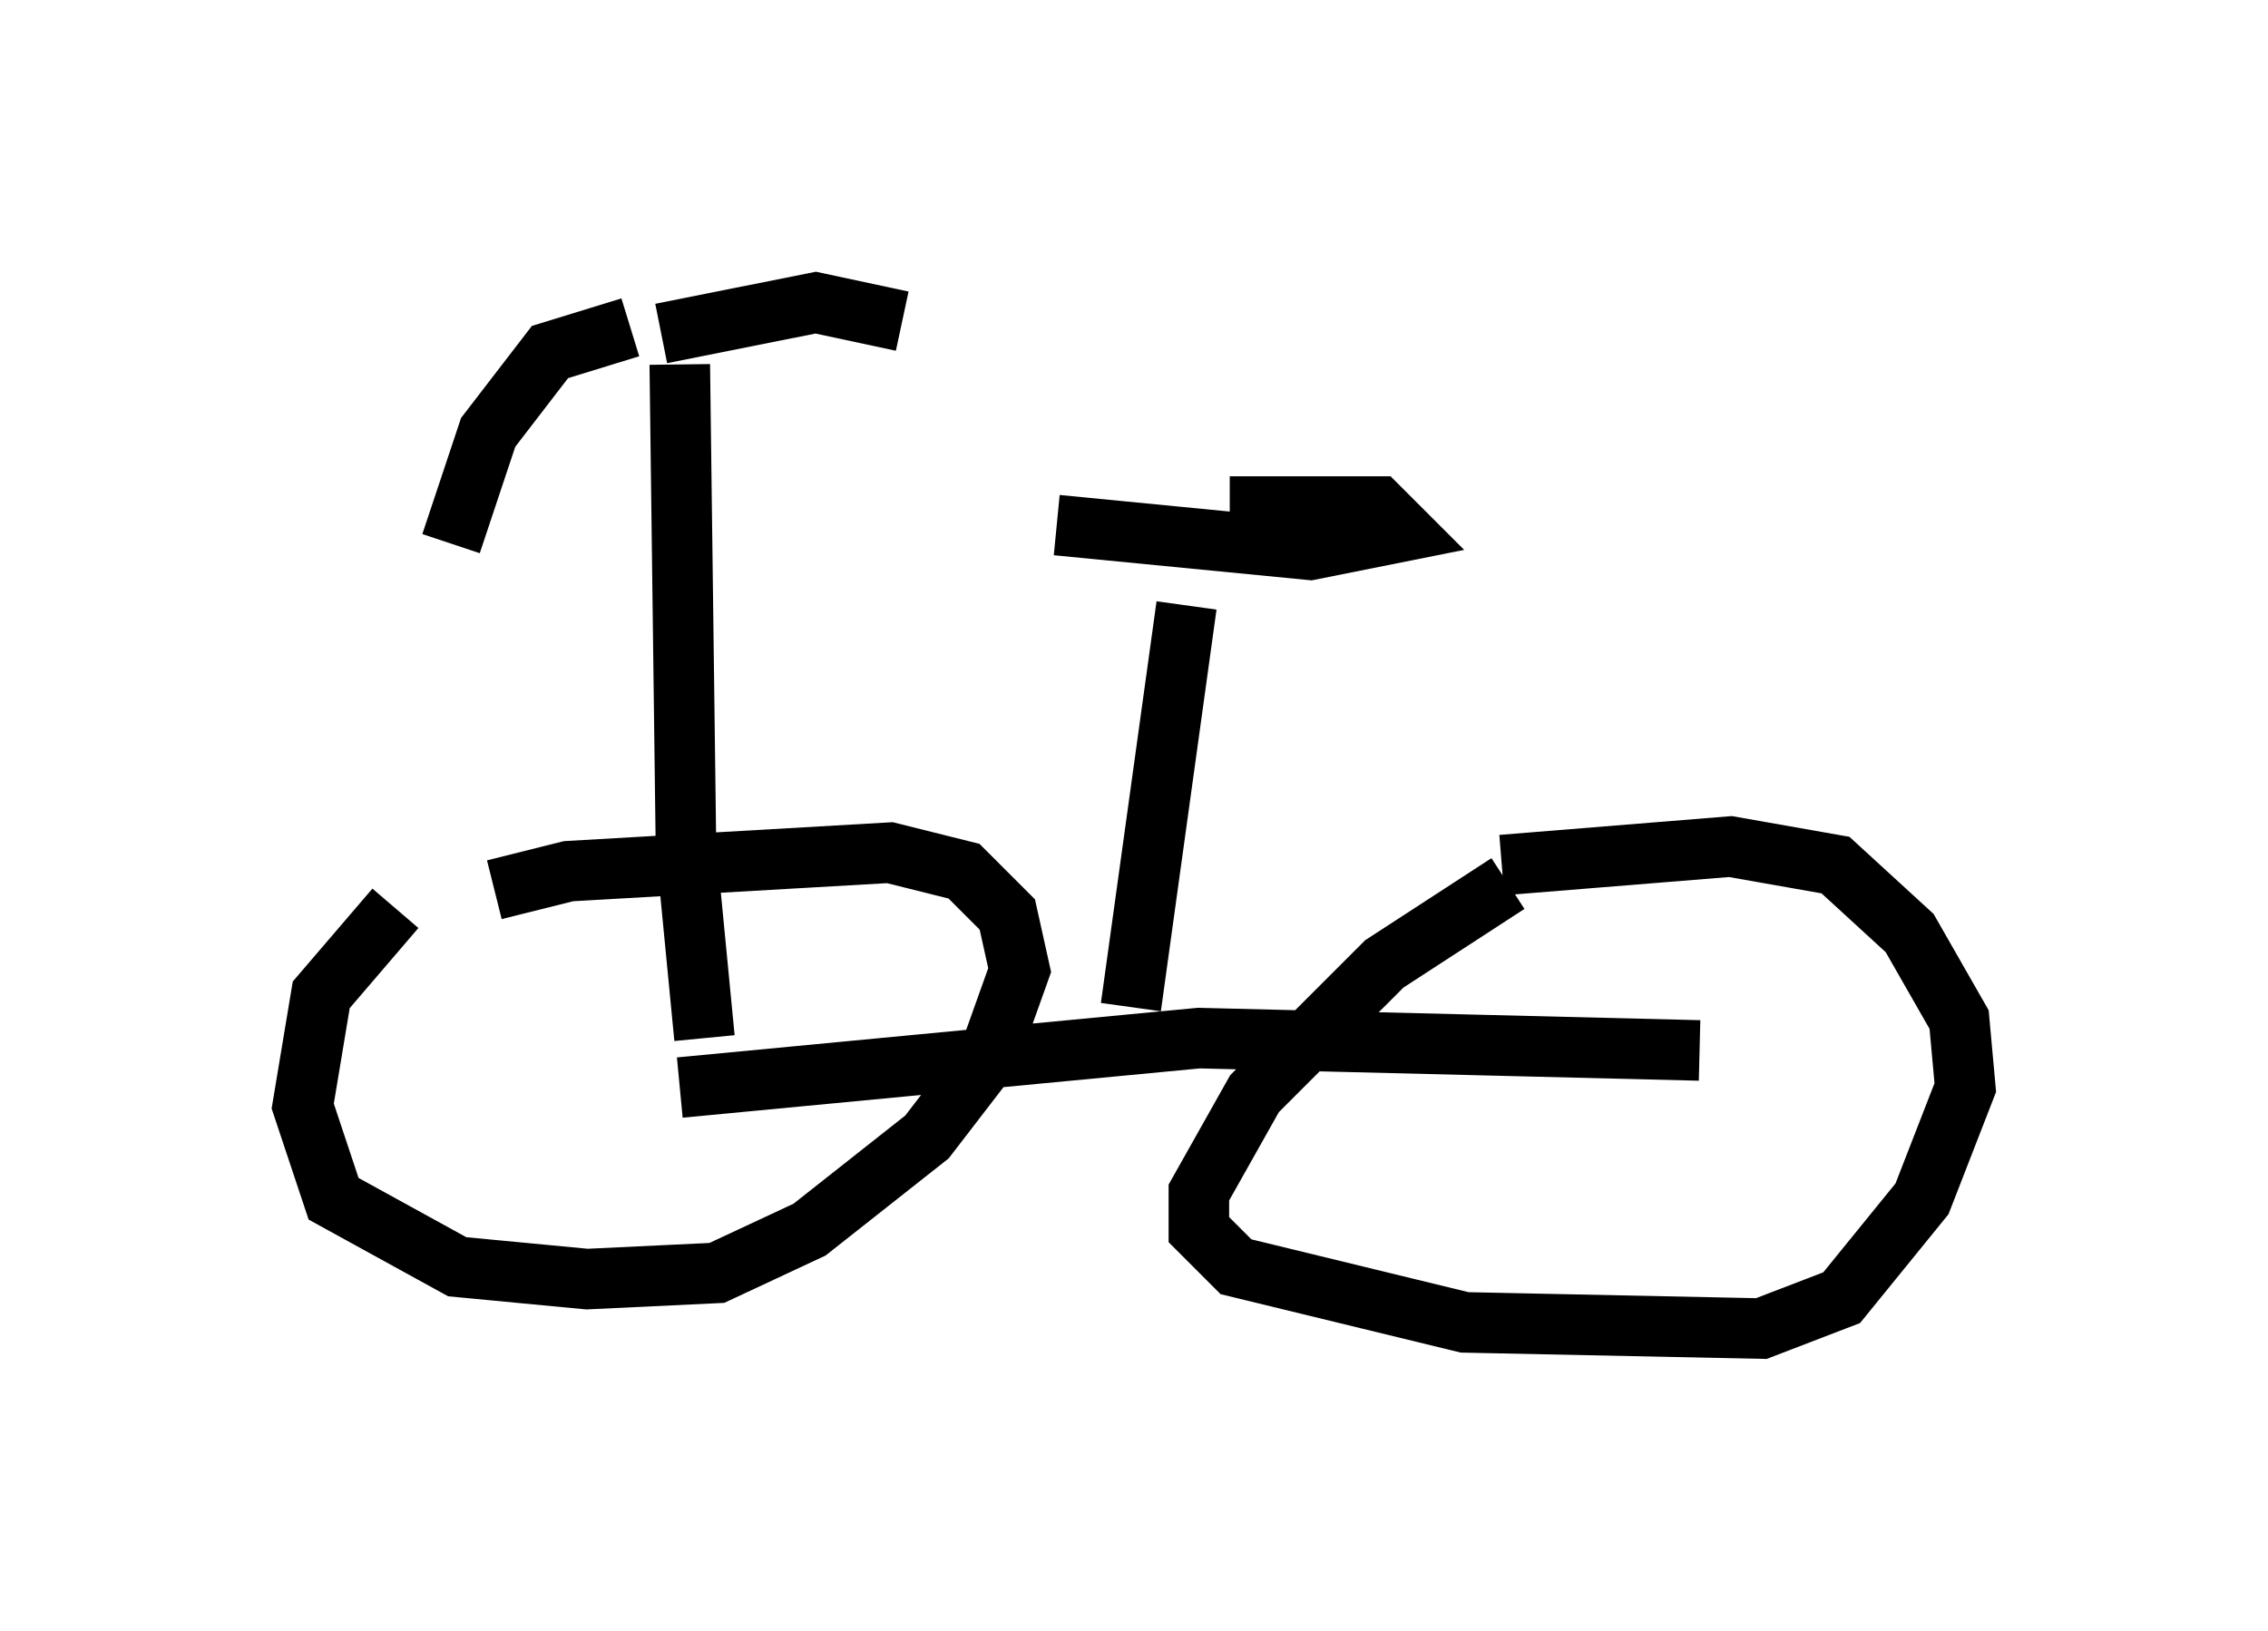 <?xml version="1.0" encoding="utf-8" ?>
<svg baseProfile="full" height="26.946" version="1.1" width="37.461" xmlns="http://www.w3.org/2000/svg" xmlns:ev="http://www.w3.org/2001/xml-events" xmlns:xlink="http://www.w3.org/1999/xlink"><defs /><rect fill="white" height="26.946" width="37.461" x="0" y="0" /><path d="M9.083, 13.881 m-2.552, 1.123 l-1.225, 1.429 -0.306, 1.838 l0.51, 1.531 2.042, 1.123 l2.144, 0.204 2.144, -0.102 l1.531, -0.715 1.94, -1.531 l1.021, -1.327 0.51, -1.429 l-0.204, -0.919 -0.715, -0.715 l-1.225, -0.306 -5.308, 0.306 l-1.225, 0.306 m16.742, -0.102 l-2.042, 1.327 -2.144, 2.144 l-0.919, 1.633 0.0, 0.613 l0.613, 0.613 3.777, 0.919 l4.9, 0.102 1.327, -0.51 l1.327, -1.633 0.715, -1.838 l-0.102, -1.123 -0.817, -1.429 l-1.225, -1.123 -1.735, -0.306 l-3.777, 0.306 m-13.577, 3.675 l8.575, -0.817 8.269, 0.204 m-16.436, -0.204 l-0.306, -3.165 -0.102, -7.963 m-0.817, -0.613 l-1.327, 0.408 -1.021, 1.327 l-0.613, 1.838 m3.471, -3.471 l2.552, -0.51 1.429, 0.306 m3.777, 11.331 l0.919, -6.635 m-2.144, -1.327 l4.185, 0.408 1.531, -0.306 l-0.408, -0.408 -2.45, 0.0 " fill="none" stroke="black" stroke-width="1" /></svg>